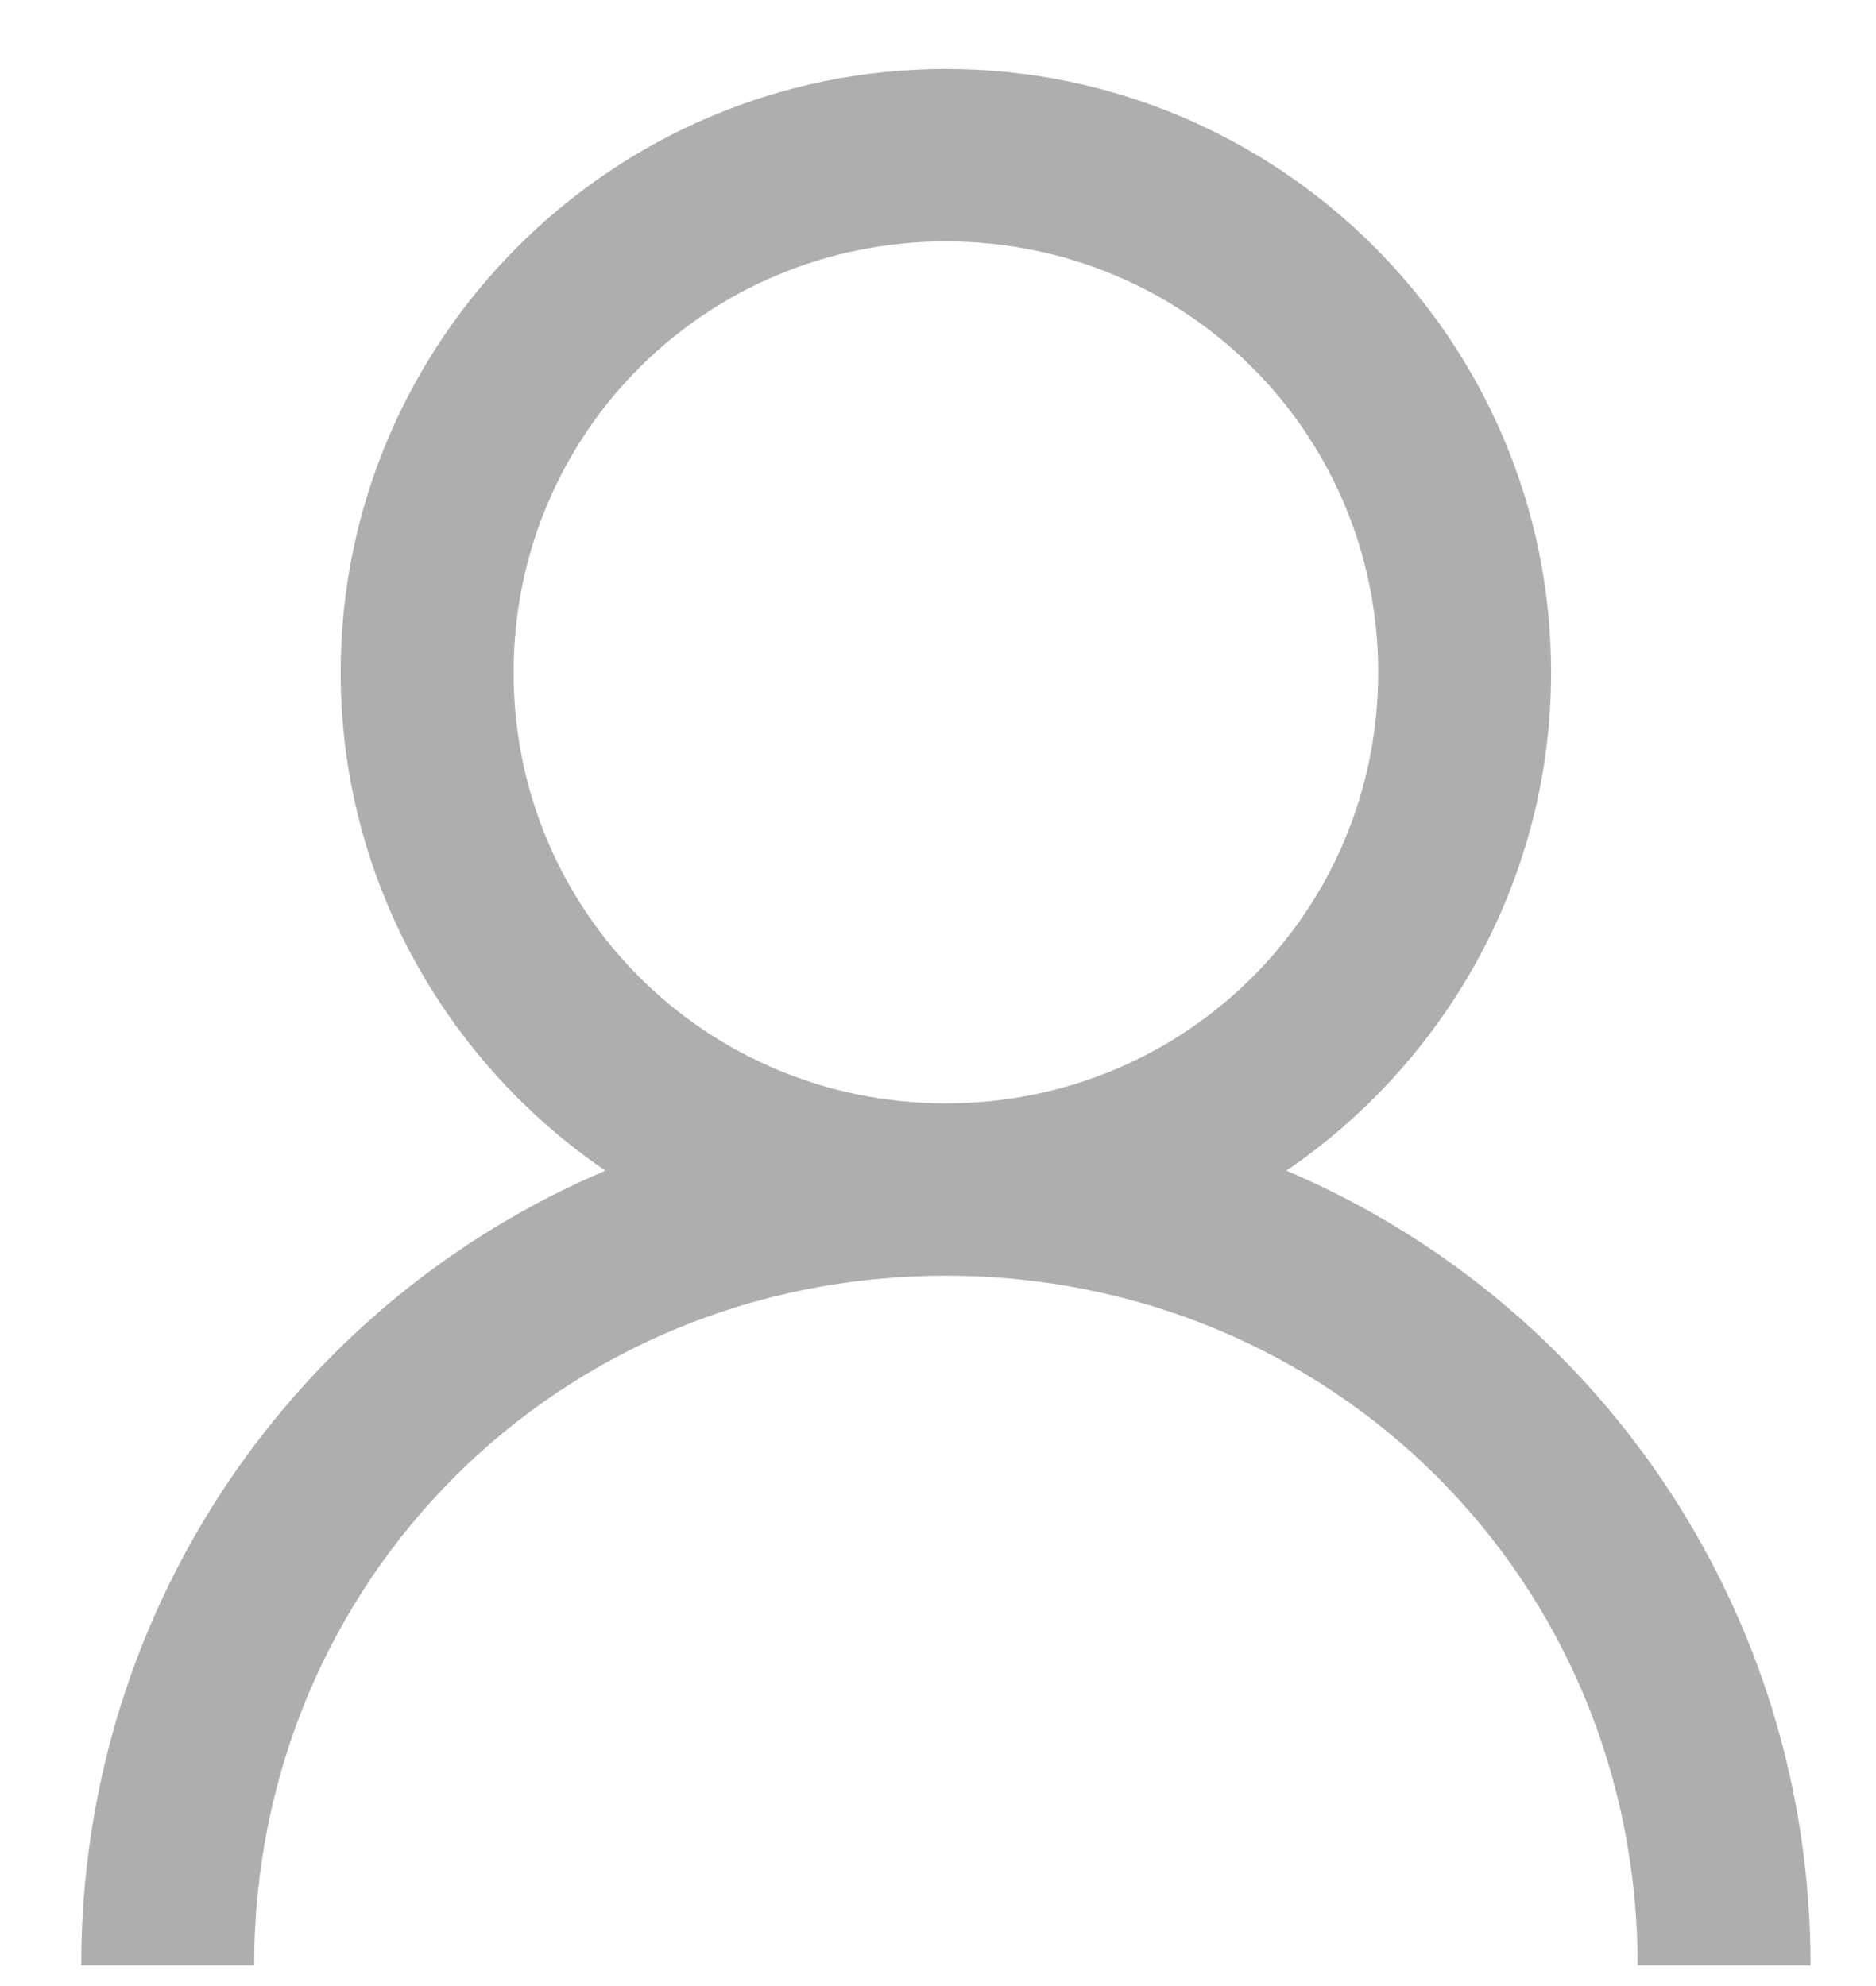 <svg width="17" height="18" viewBox="0 0 17 18" fill="none" xmlns="http://www.w3.org/2000/svg">
<path fill-rule="evenodd" clip-rule="evenodd" d="M8.571 0.625C5.551 0.625 3.087 3.082 3.087 6.094C3.087 7.964 4.042 9.625 5.486 10.61C2.683 11.8 0.736 14.578 0.736 17.812H2.303C2.303 14.324 5.073 11.562 8.571 11.562C12.07 11.562 14.84 14.324 14.84 17.812H16.407C16.407 14.578 14.46 11.8 11.657 10.61C13.101 9.625 14.056 7.964 14.056 6.094C14.056 3.082 11.592 0.625 8.571 0.625ZM8.571 2.188C10.745 2.188 12.489 3.927 12.489 6.094C12.489 8.261 10.745 10 8.571 10C6.398 10 4.654 8.261 4.654 6.094C4.654 3.927 6.398 2.188 8.571 2.188Z" fill="#AEAEAE"/>
</svg>
